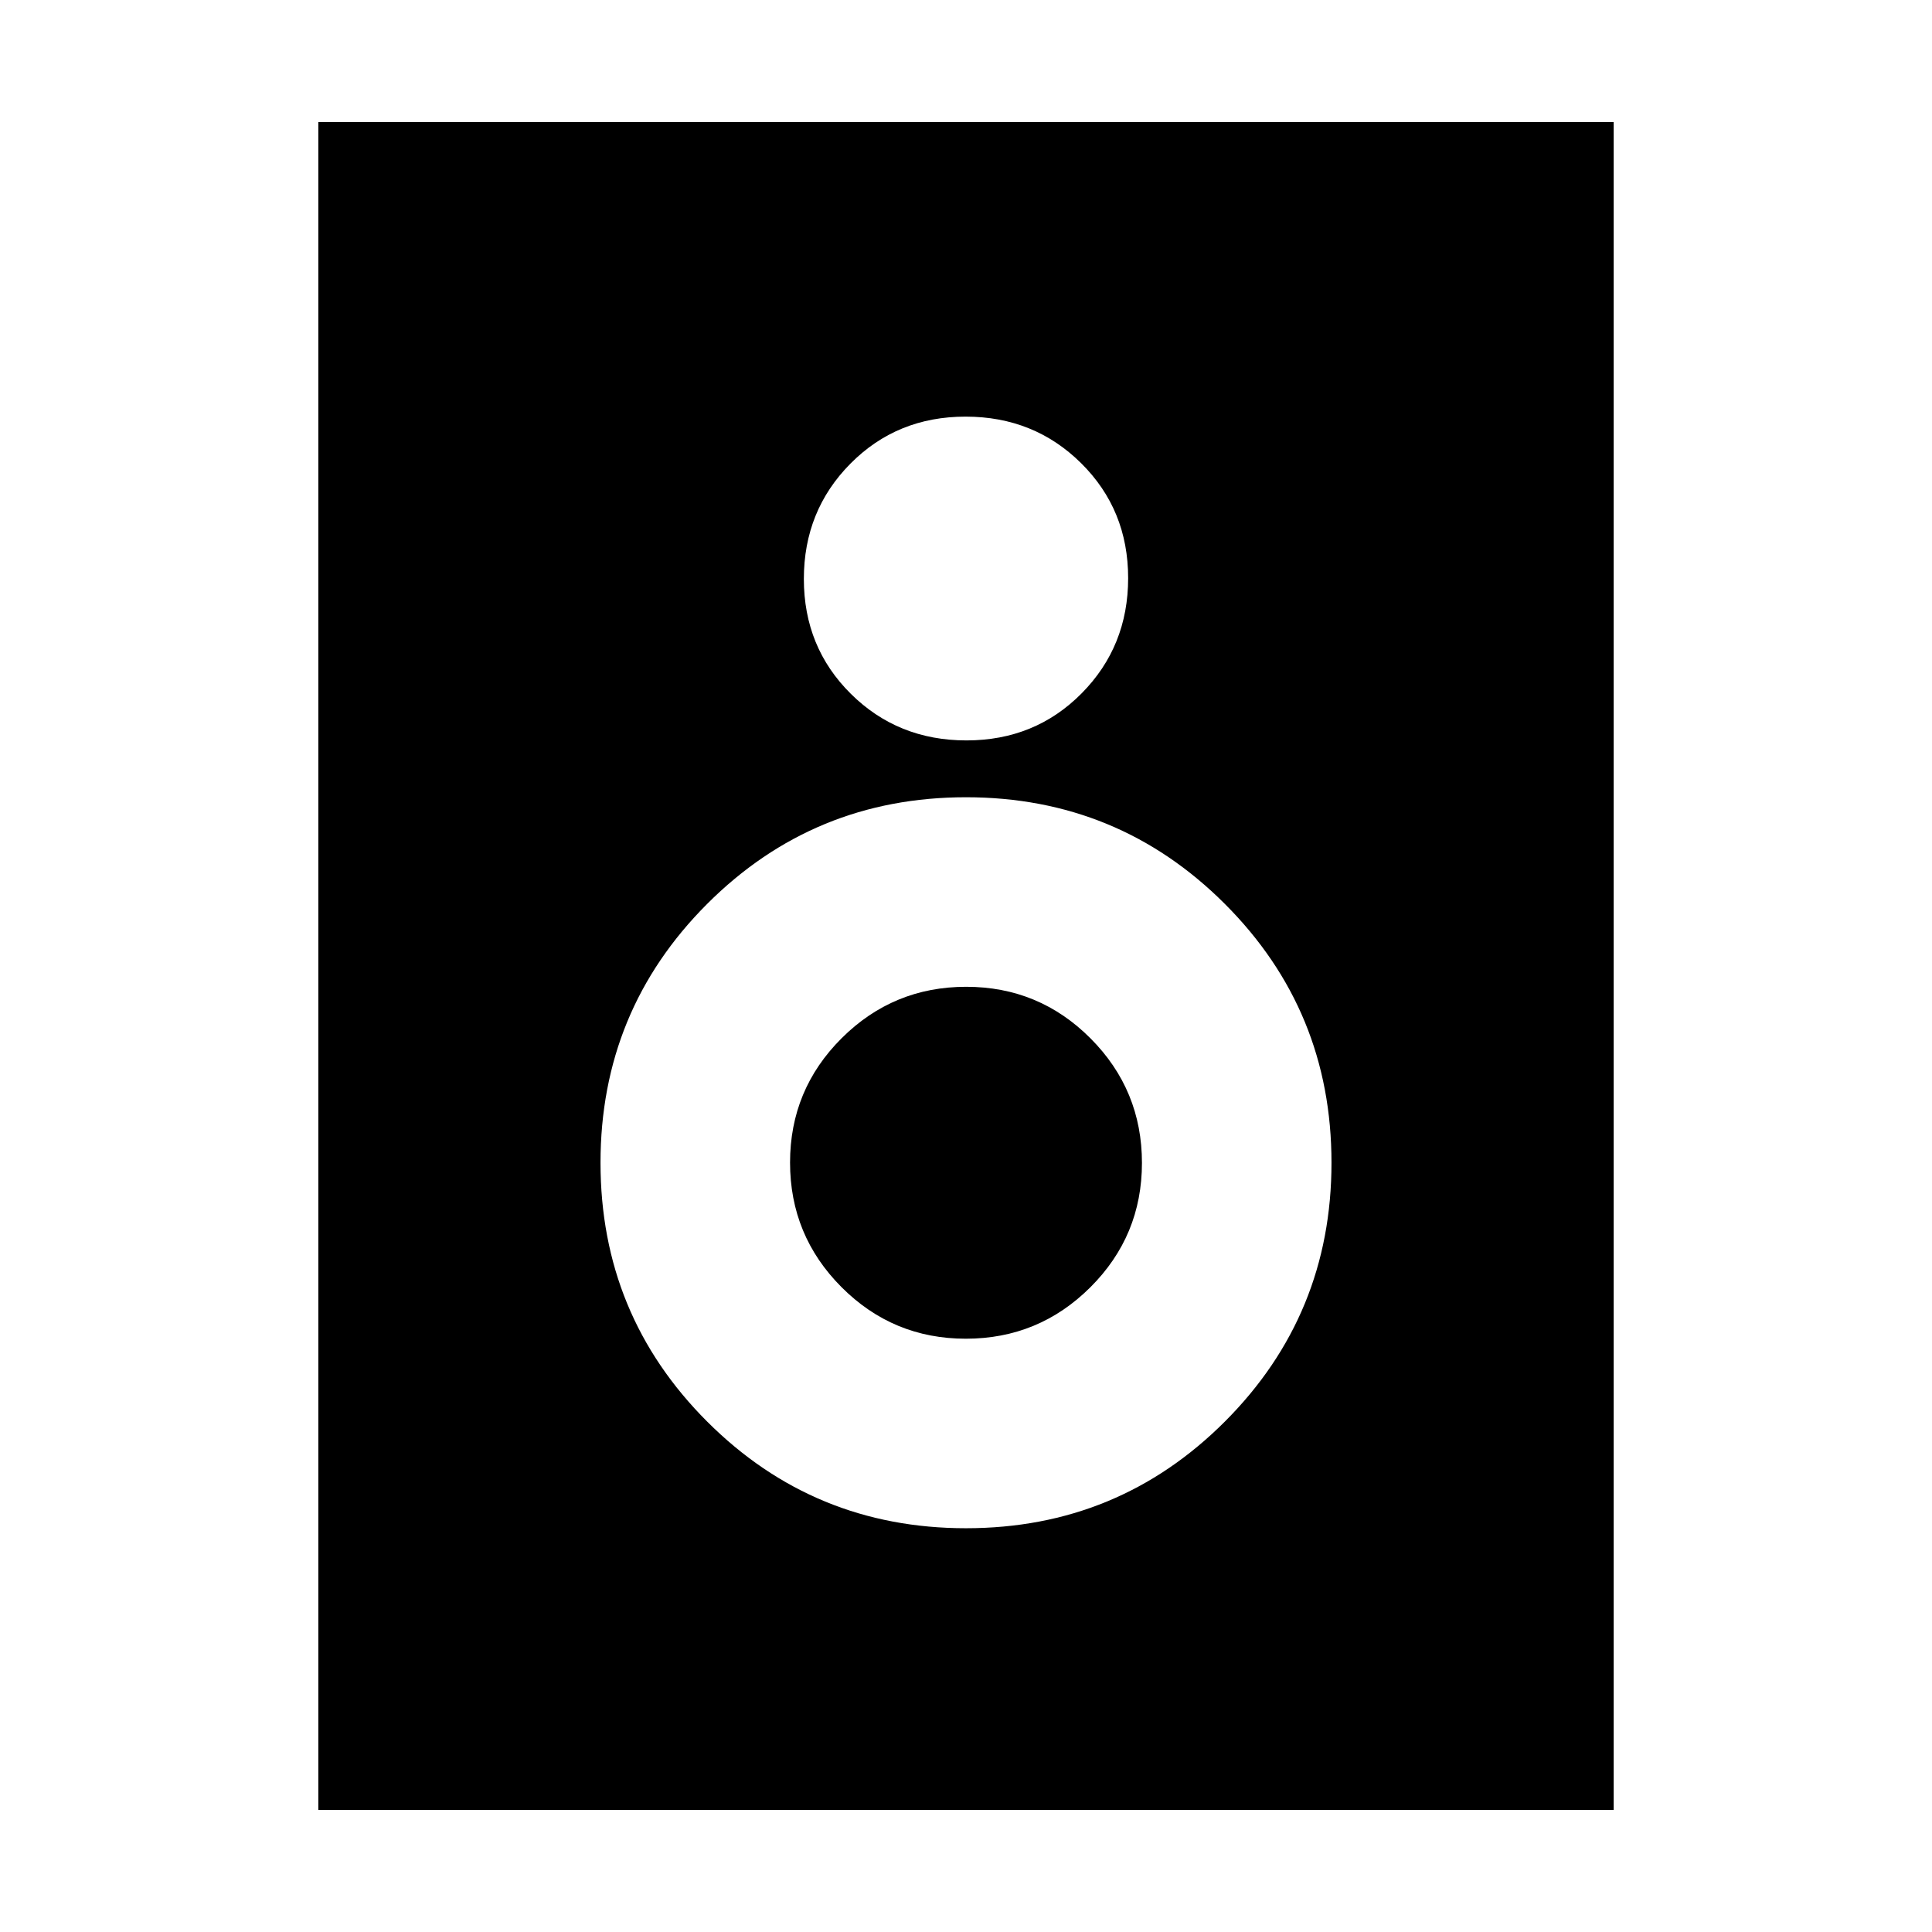 <svg xmlns="http://www.w3.org/2000/svg" height="20" viewBox="0 -960 960 960" width="20"><path d="M801.83-60.65H158.17v-838.7h643.66v838.7ZM480.21-592.09q34.07 0 57.21-23.35 23.15-23.35 23.15-57.3 0-33.96-23.36-57.1-23.35-23.14-57.42-23.14t-57.21 23.36q-23.15 23.35-23.15 57.3 0 33.95 23.36 57.09 23.35 23.14 57.42 23.14Zm-.19 391.46q75.62 0 128.61-53 52.98-53.01 52.98-128.63T608.6-510.87q-53-52.98-128.62-52.98t-128.61 53.01q-52.98 53-52.98 128.62t53.01 128.61q53 52.98 128.62 52.98Zm-.11-94.17q-36.23 0-61.79-25.65-25.55-25.65-25.55-61.88 0-36.23 25.64-61.79 25.65-25.55 61.88-25.55 36.23 0 61.79 25.64 25.55 25.65 25.55 61.88 0 36.23-25.64 61.79-25.65 25.56-61.88 25.56Z"/></svg>